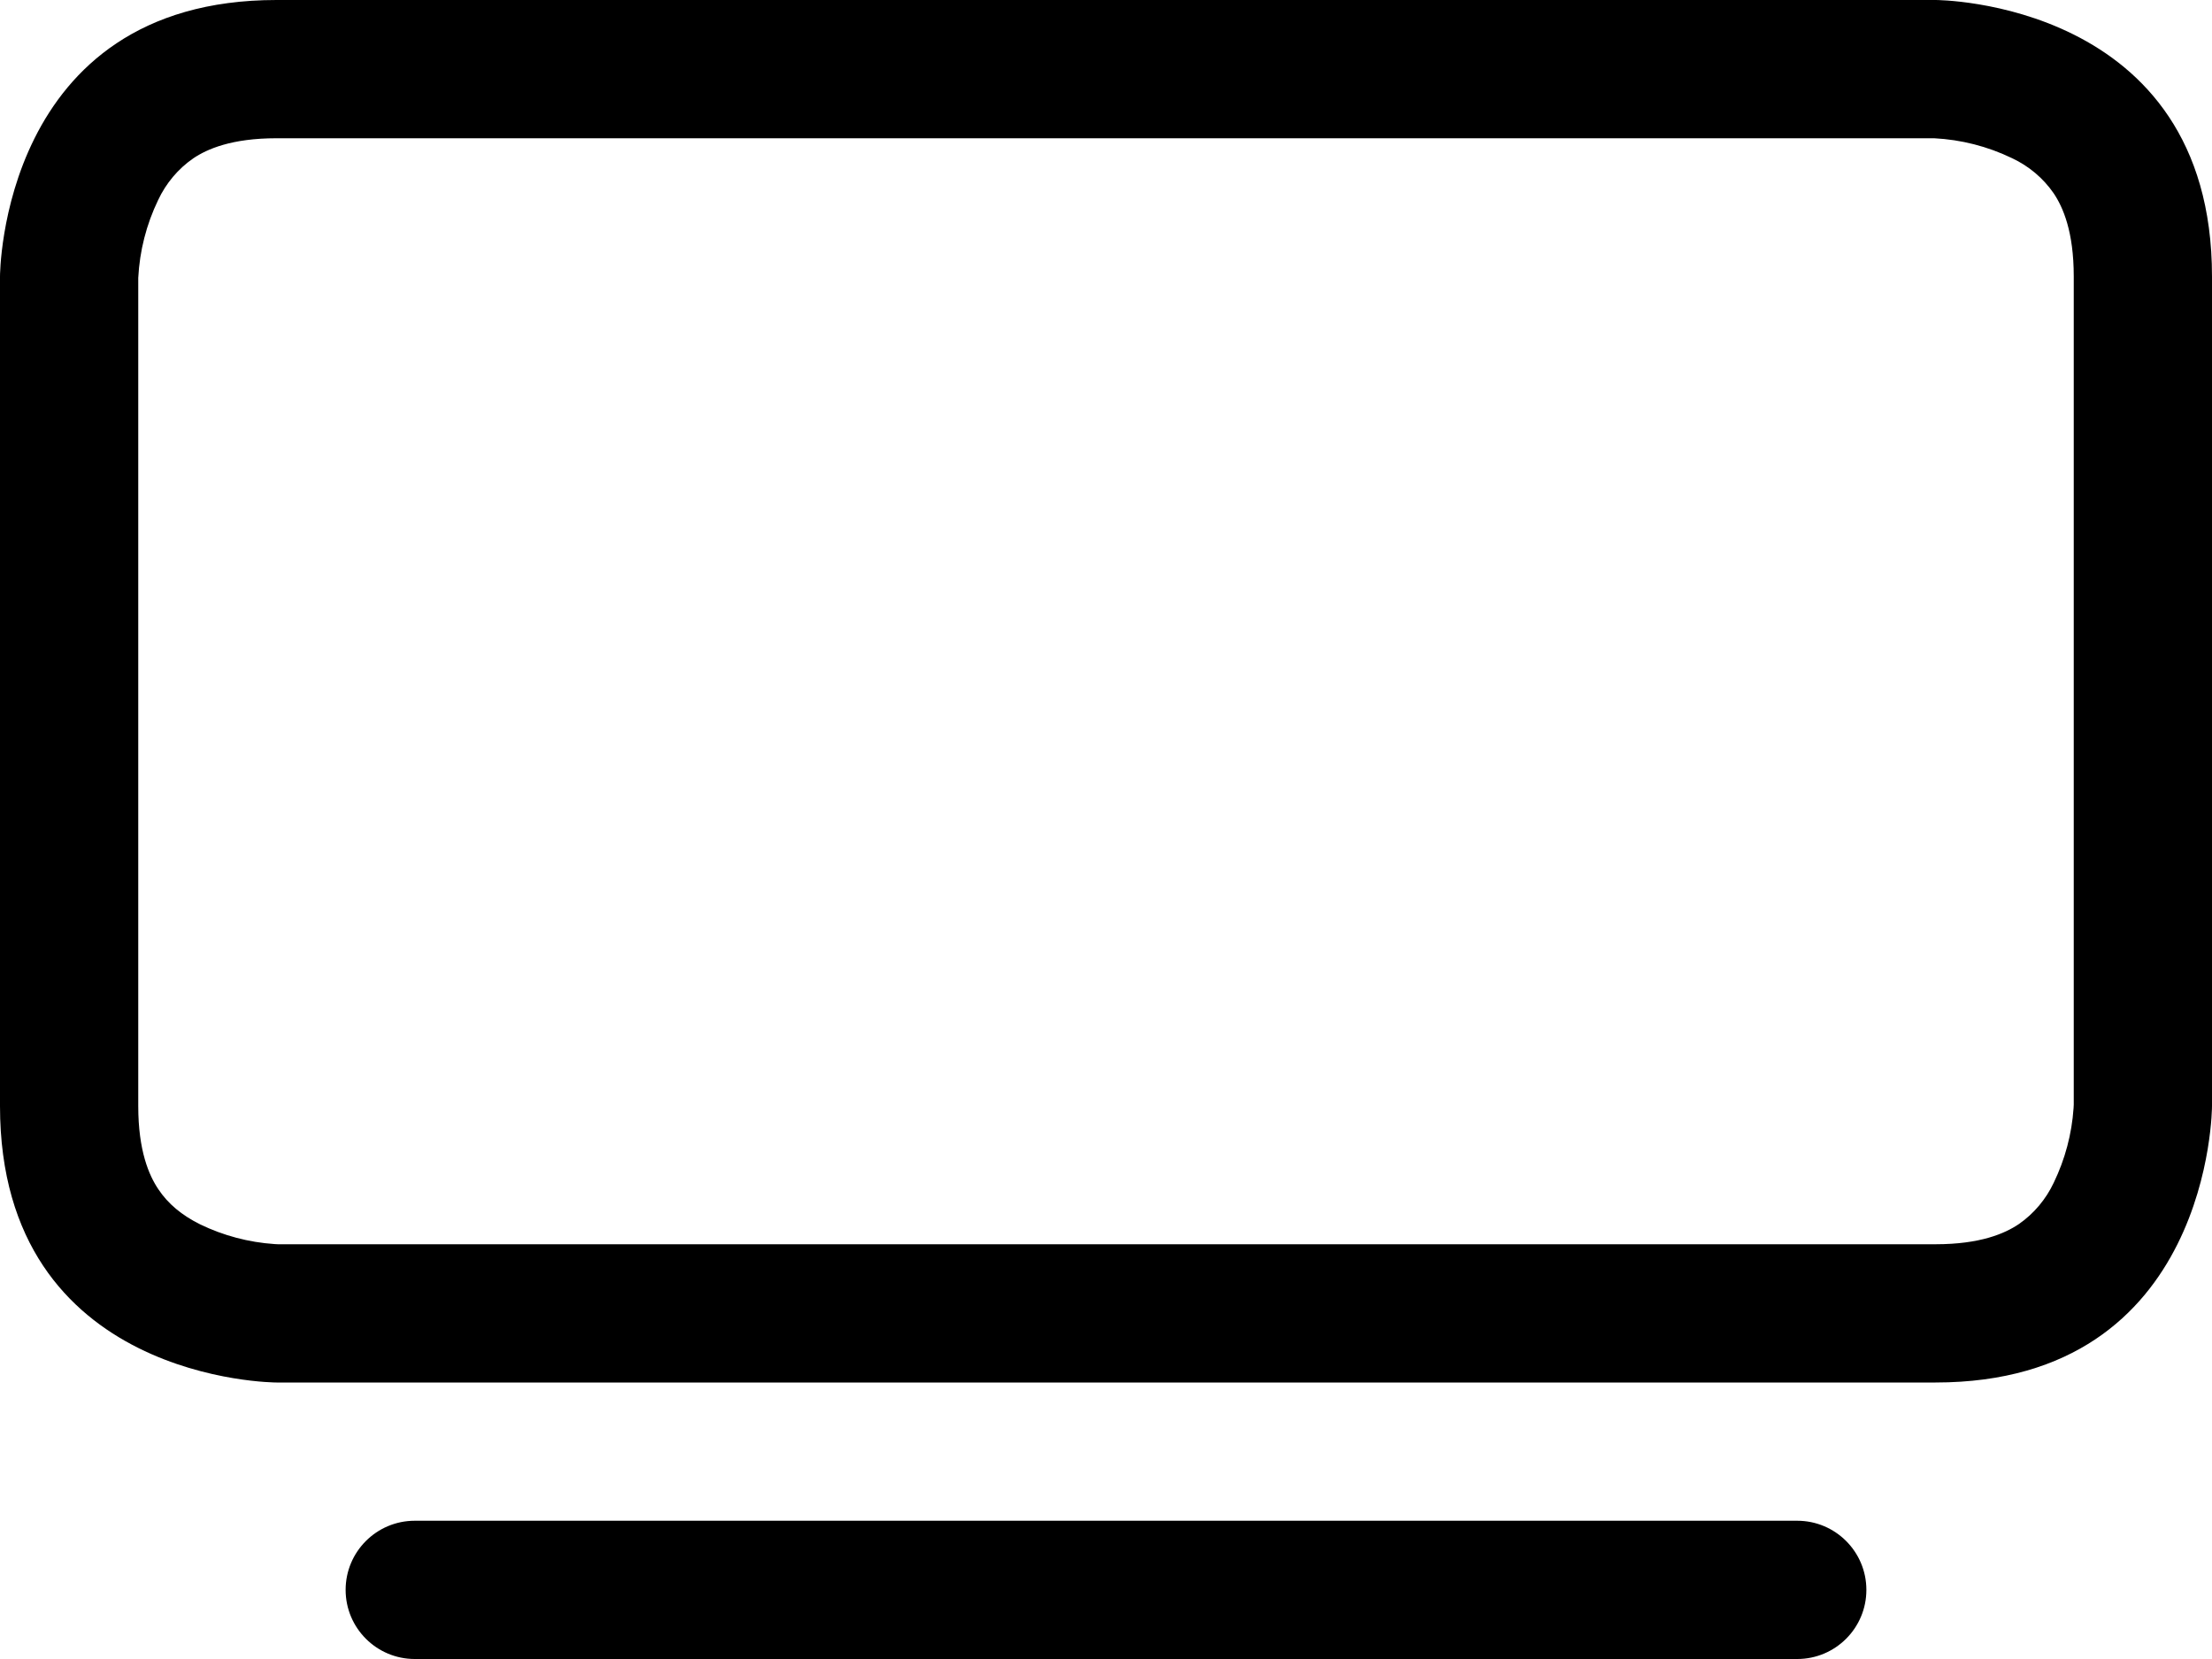 ﻿<?xml version="1.0" encoding="utf-8"?>
<svg version="1.1" xmlns:xlink="http://www.w3.org/1999/xlink" width="24px" height="18px" xmlns="http://www.w3.org/2000/svg">
  <defs>
    <pattern id="BGPattern" patternUnits="userSpaceOnUse" alignment="0 0" imageRepeat="None" />
    <mask fill="white" id="Clip6471">
      <path d="M 24 3  C 24 0  21 0  21 0  L 3 0  C 0 0  0 3  0 3  L 0 12  C 0 15  3 15  3 15  L 21 15  C 24 15  24 12  24 12  L 24 3  Z M 4.5 18  C 4.086 18  3.75 17.664  3.75 17.25  C 3.75 16.836  4.086 16.5  4.5 16.5  L 19.5 16.5  C 19.914 16.5  20.25 16.836  20.25 17.25  C 20.25 17.664  19.914 18  19.5 18  L 4.5 18  Z M 3 1.5  L 20.986 1.5  L 20.985 1.5  C 21.278 1.515  21.565 1.588  21.83 1.716  C 22.012 1.801  22.168 1.932  22.282 2.097  C 22.383 2.247  22.5 2.512  22.5 3  L 22.5 11.985  L 22.498 12.023  C 22.479 12.303  22.406 12.577  22.284 12.83  C 22.199 13.011  22.068 13.168  21.903 13.282  C 21.753 13.383  21.487 13.5  21 13.5  L 3.015 13.5  L 2.978 13.498  C 2.697 13.479  2.423 13.406  2.171 13.284  C 1.972 13.185  1.823 13.061  1.718 12.903  C 1.617 12.753  1.5 12.487  1.5 12  L 1.5 3.015  C 1.515 2.722  1.588 2.435  1.716 2.17  C 1.801 1.989  1.932 1.832  2.097 1.718  C 2.247 1.617  2.513 1.5  3 1.5  Z " fill-rule="evenodd" />
    </mask>
  </defs>
  <g>
    <path d="M 24 3  C 24 0  21 0  21 0  L 3 0  C 0 0  0 3  0 3  L 0 12  C 0 15  3 15  3 15  L 21 15  C 24 15  24 12  24 12  L 24 3  Z M 4.5 18  C 4.086 18  3.75 17.664  3.75 17.25  C 3.75 16.836  4.086 16.5  4.5 16.5  L 19.5 16.5  C 19.914 16.5  20.25 16.836  20.25 17.25  C 20.25 17.664  19.914 18  19.5 18  L 4.5 18  Z M 3 1.5  L 20.986 1.5  L 20.985 1.5  C 21.278 1.515  21.565 1.588  21.83 1.716  C 22.012 1.801  22.168 1.932  22.282 2.097  C 22.383 2.247  22.5 2.512  22.5 3  L 22.5 11.985  L 22.498 12.023  C 22.479 12.303  22.406 12.577  22.284 12.83  C 22.199 13.011  22.068 13.168  21.903 13.282  C 21.753 13.383  21.487 13.5  21 13.5  L 3.015 13.5  L 2.978 13.498  C 2.697 13.479  2.423 13.406  2.171 13.284  C 1.972 13.185  1.823 13.061  1.718 12.903  C 1.617 12.753  1.5 12.487  1.5 12  L 1.5 3.015  C 1.515 2.722  1.588 2.435  1.716 2.17  C 1.801 1.989  1.932 1.832  2.097 1.718  C 2.247 1.617  2.513 1.5  3 1.5  Z " fill-rule="nonzero" fill="rgba(0, 0, 0, 1)" stroke="none" class="fill" />
    <path d="M 24 3  C 24 0  21 0  21 0  L 3 0  C 0 0  0 3  0 3  L 0 12  C 0 15  3 15  3 15  L 21 15  C 24 15  24 12  24 12  L 24 3  Z " stroke-width="0" stroke-dasharray="0" stroke="rgba(255, 255, 255, 0)" fill="none" class="stroke" mask="url(#Clip6471)" />
    <path d="M 4.5 18  C 4.086 18  3.75 17.664  3.75 17.25  C 3.75 16.836  4.086 16.5  4.5 16.5  L 19.5 16.5  C 19.914 16.5  20.25 16.836  20.25 17.25  C 20.25 17.664  19.914 18  19.5 18  L 4.5 18  Z " stroke-width="0" stroke-dasharray="0" stroke="rgba(255, 255, 255, 0)" fill="none" class="stroke" mask="url(#Clip6471)" />
    <path d="M 3 1.5  L 20.986 1.5  L 20.985 1.5  C 21.278 1.515  21.565 1.588  21.83 1.716  C 22.012 1.801  22.168 1.932  22.282 2.097  C 22.383 2.247  22.5 2.512  22.5 3  L 22.5 11.985  L 22.498 12.023  C 22.479 12.303  22.406 12.577  22.284 12.83  C 22.199 13.011  22.068 13.168  21.903 13.282  C 21.753 13.383  21.487 13.5  21 13.5  L 3.015 13.5  L 2.978 13.498  C 2.697 13.479  2.423 13.406  2.171 13.284  C 1.972 13.185  1.823 13.061  1.718 12.903  C 1.617 12.753  1.5 12.487  1.5 12  L 1.5 3.015  C 1.515 2.722  1.588 2.435  1.716 2.17  C 1.801 1.989  1.932 1.832  2.097 1.718  C 2.247 1.617  2.513 1.5  3 1.5  Z " stroke-width="0" stroke-dasharray="0" stroke="rgba(255, 255, 255, 0)" fill="none" class="stroke" mask="url(#Clip6471)" />
  </g>
</svg>